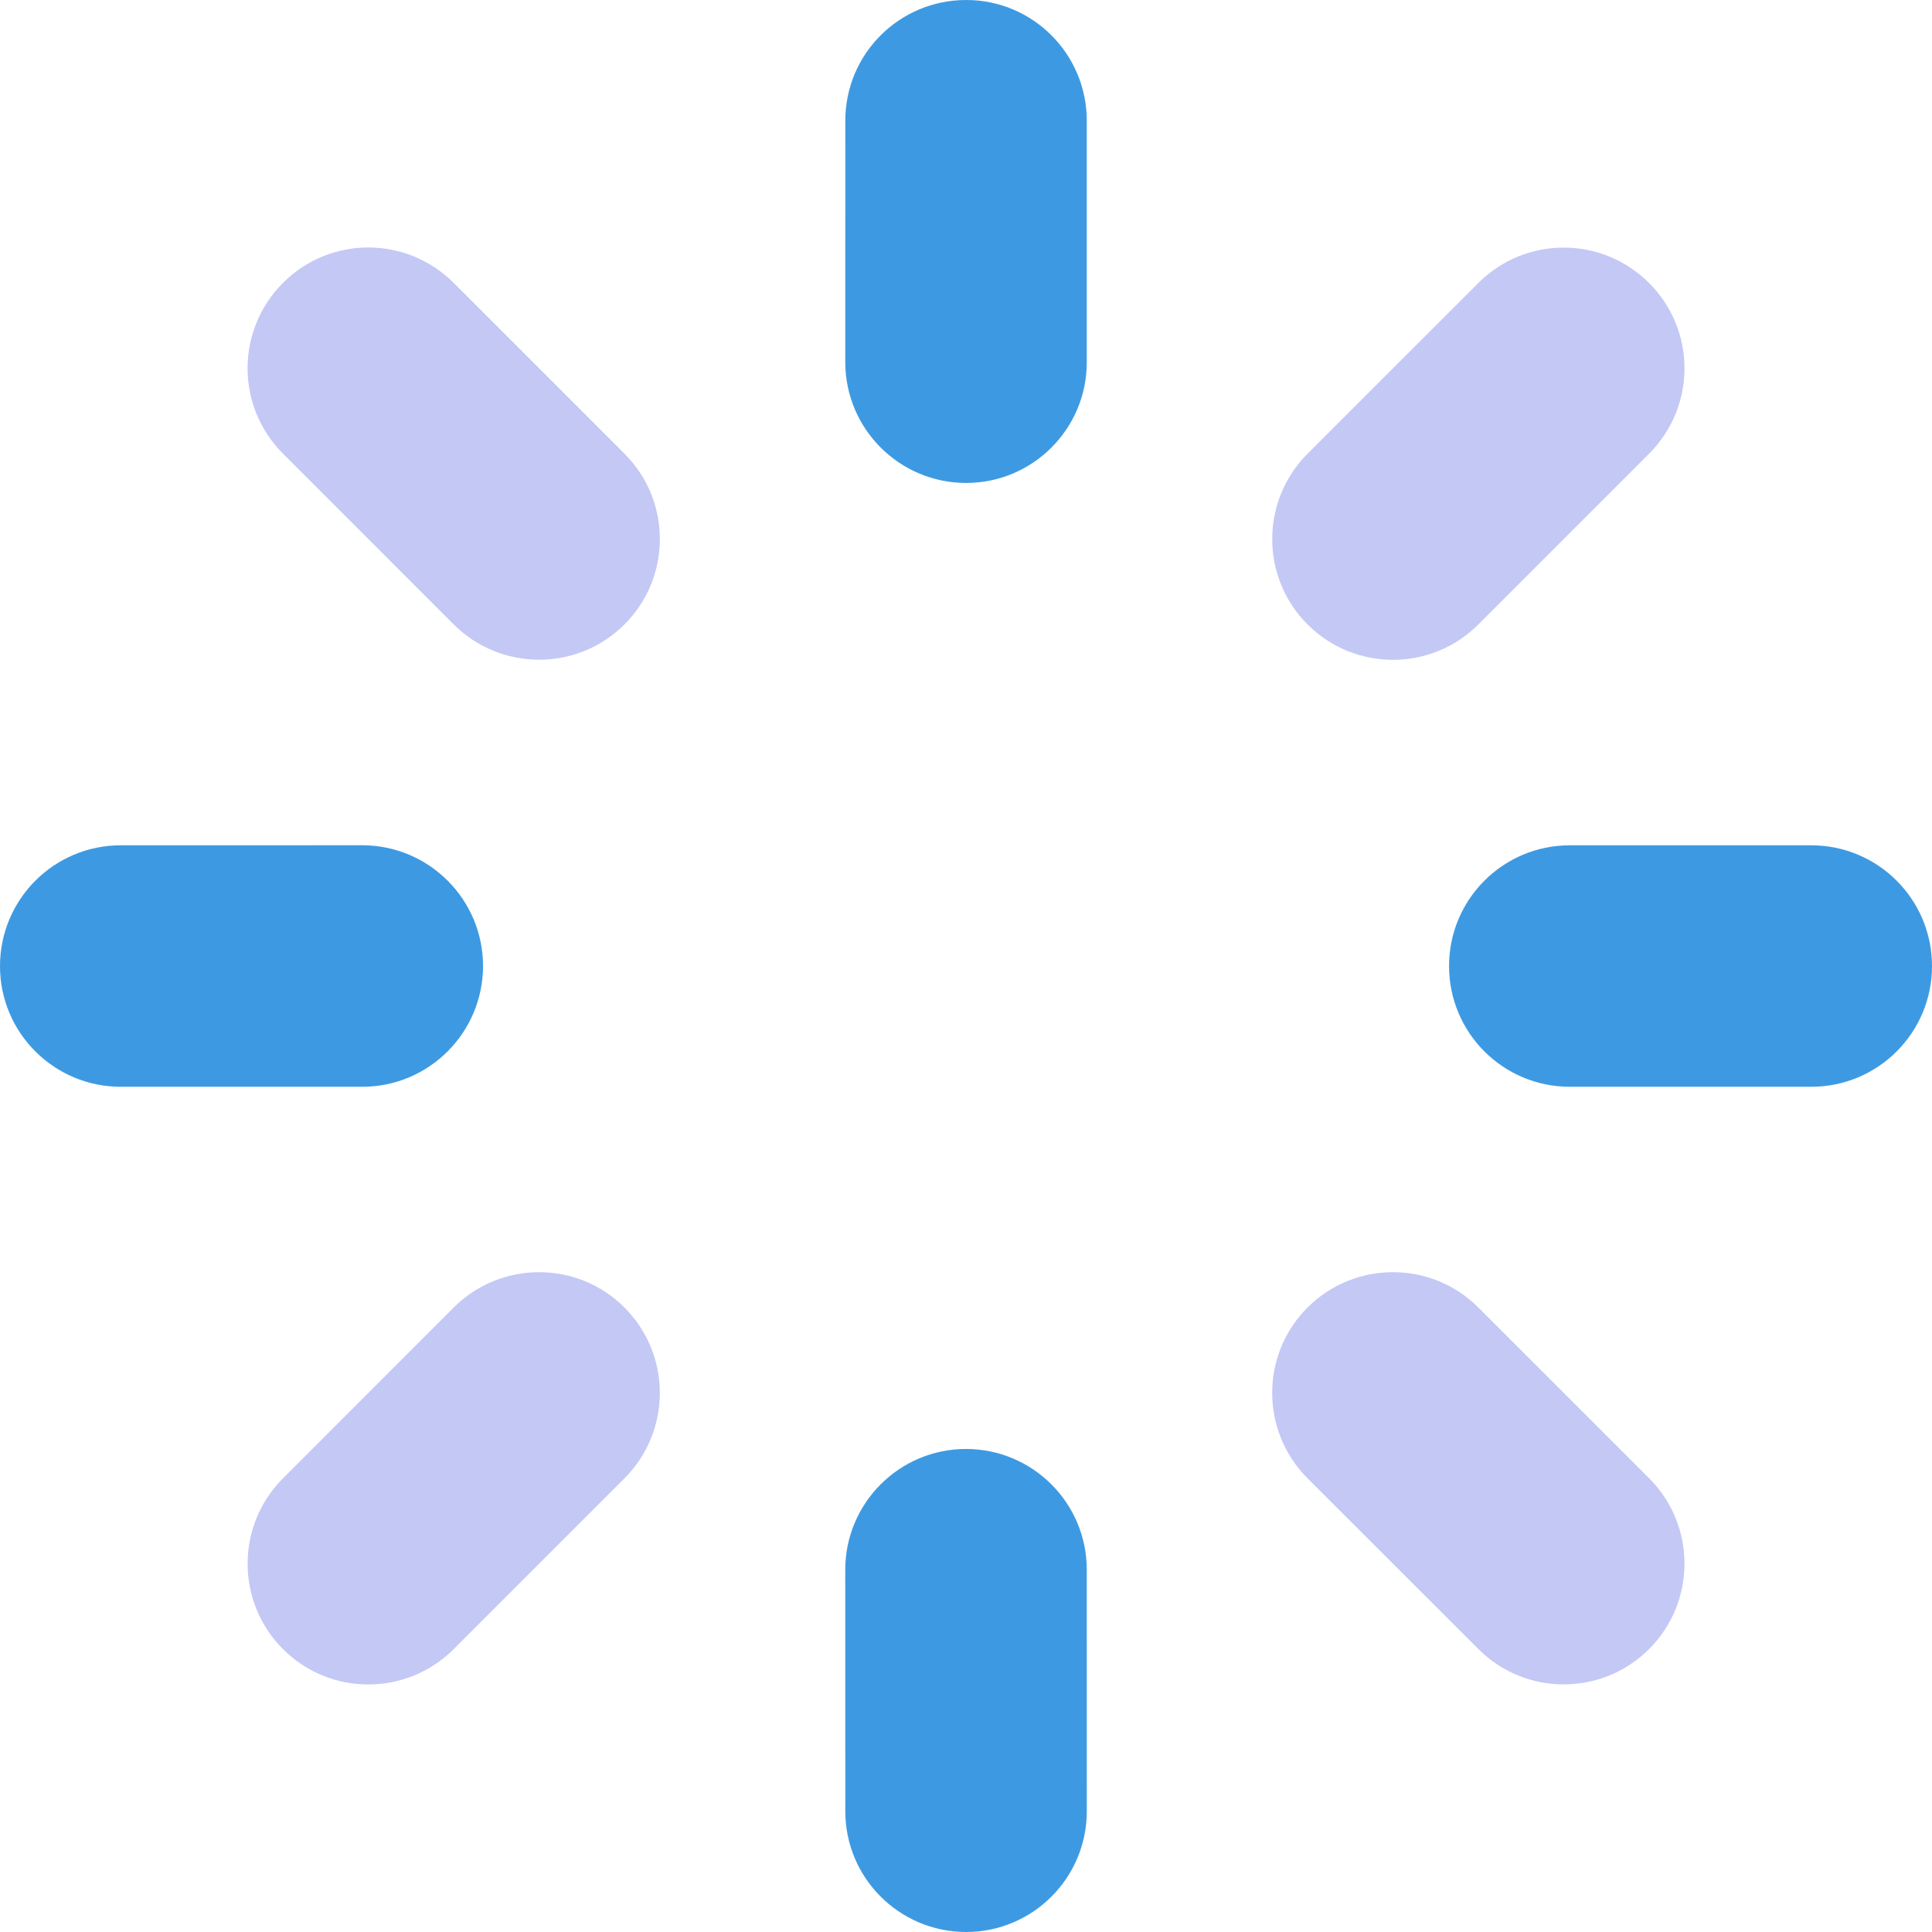 <svg id="Layer_1" enable-background="new 0 0 64 64" viewBox="0 0 64 64" xmlns="http://www.w3.org/2000/svg"><g><g><g><path d="m0 32.002c-.001 2.209 1.791 3.998 3.999 3.999h8c2.209 0 4-1.791 4.002-4 0-2.208-1.792-3.999-4.001-4.001l-8 .002c-2.208-.001-3.999 1.79-4 4z" fill="#3d9ae2"></path></g><g><path d="m48.002 32.001c-.002 2.209 1.79 4.001 4 4h7.998c2.211 0 4.001-1.79 4-3.999 0-2.21-1.79-4-3.999-4h-8c-2.209 0-4 1.791-3.999 3.999z" fill="#3d9ae2"></path></g></g><g><g><path d="m9.374 54.629c1.561 1.562 4.094 1.561 5.656 0l5.656-5.657c1.562-1.562 1.562-4.095.001-5.658-1.561-1.562-4.095-1.561-5.658 0l-5.655 5.658c-1.561 1.56-1.562 4.093 0 5.657z" fill="#c4c8f5"></path></g><g><path d="m43.315 20.686c1.561 1.562 4.096 1.562 5.657 0l5.655-5.656c1.564-1.562 1.565-4.094.001-5.655-1.564-1.563-4.095-1.563-5.656-.001l-5.657 5.656c-1.561 1.562-1.561 4.095 0 5.656z" fill="#c4c8f5"></path></g></g><g><g><path d="m32.002 64c2.21 0 3.999-1.791 4-4l-.001-8c0-2.209-1.791-3.999-4-4.001-2.209-.001-3.999 1.792-4.001 4.001l.002 8c-.001 2.207 1.79 3.998 4 4z" fill="#3d9ae2"></path></g><g><path d="m32.001 15.998c2.209.002 4.001-1.791 4-4v-7.998c0-2.211-1.789-4.002-3.998-4-2.212 0-4.002 1.789-4.001 3.999l-.001 7.999c.002 2.209 1.793 4 4 4z" fill="#3d9ae2"></path></g></g><g><g><path d="m54.629 54.626c1.563-1.564 1.561-4.095 0-5.657l-5.657-5.656c-1.562-1.561-4.094-1.56-5.658 0-1.562 1.561-1.561 4.094 0 5.658l5.658 5.654c1.56 1.563 4.093 1.563 5.657.001z" fill="#c4c8f5"></path></g><g><path d="m20.687 20.684c1.562-1.56 1.562-4.096-.001-5.656l-5.656-5.656c-1.564-1.564-4.095-1.565-5.655-.002-1.564 1.564-1.565 4.095-.001 5.657l5.654 5.656c1.565 1.561 4.098 1.561 5.659.001z" fill="#c4c8f5"></path></g></g></g></svg>